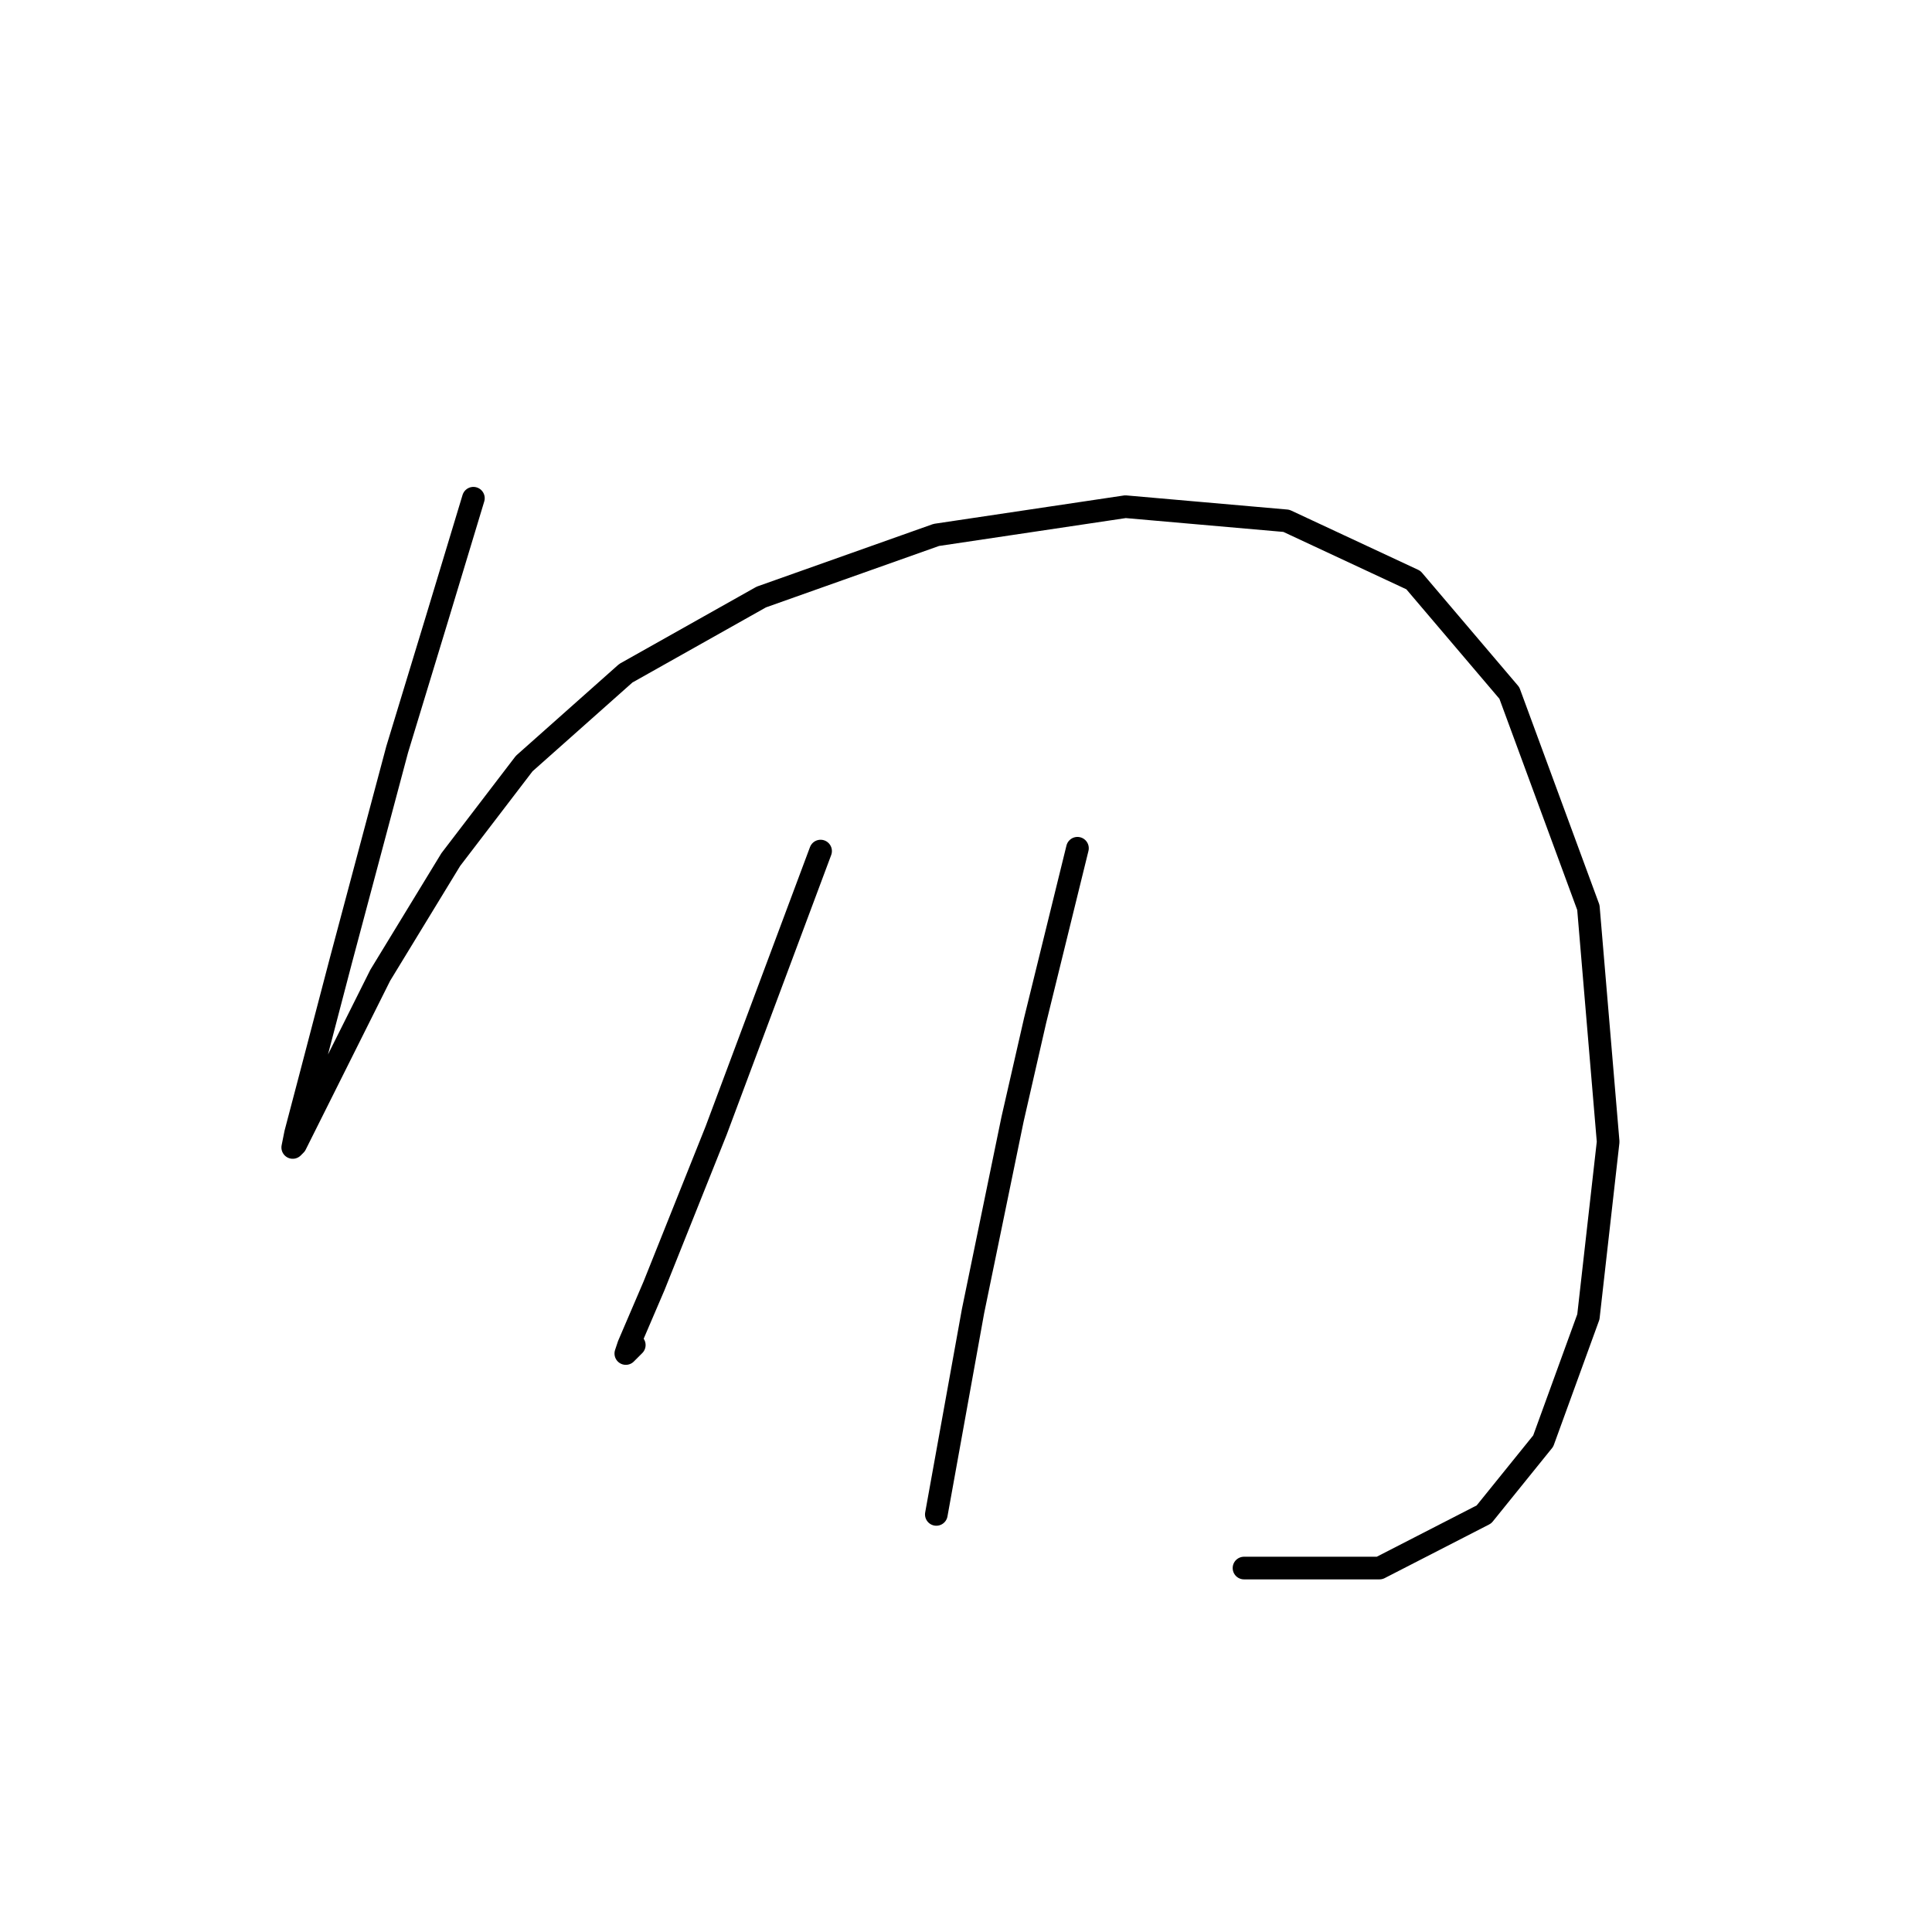 <?xml version="1.0" standalone="no"?>
    <svg width="256" height="256" xmlns="http://www.w3.org/2000/svg" version="1.1">
    <polyline stroke="black" stroke-width="3" stroke-linecap="round" fill="transparent" stroke-linejoin="round" points="62.727 66.017 57.864 82.101 52.628 99.306 45.147 127.358 41.033 143.068 39.163 150.174 38.789 152.044 39.163 151.67 42.529 144.938 50.384 129.229 59.734 113.893 69.459 101.176 82.924 89.207 100.878 79.108 124.068 70.88 149.128 67.139 170.448 69.01 187.279 76.864 199.996 91.825 210.469 120.252 213.087 151.296 210.469 174.486 204.484 190.944 196.63 200.668 182.791 207.775 164.837 207.775 164.837 207.775 " />
        <polyline stroke="black" stroke-width="3" stroke-linecap="round" fill="transparent" stroke-linejoin="round" points="108.732 112.771 94.893 149.8 86.665 170.372 83.298 178.227 82.924 179.349 84.046 178.227 84.046 178.227 " />
        <polyline stroke="black" stroke-width="3" stroke-linecap="round" fill="transparent" stroke-linejoin="round" points="142.769 112.397 137.159 135.213 134.167 148.304 128.93 173.738 124.068 200.668 124.068 200.668 " />
        </svg>